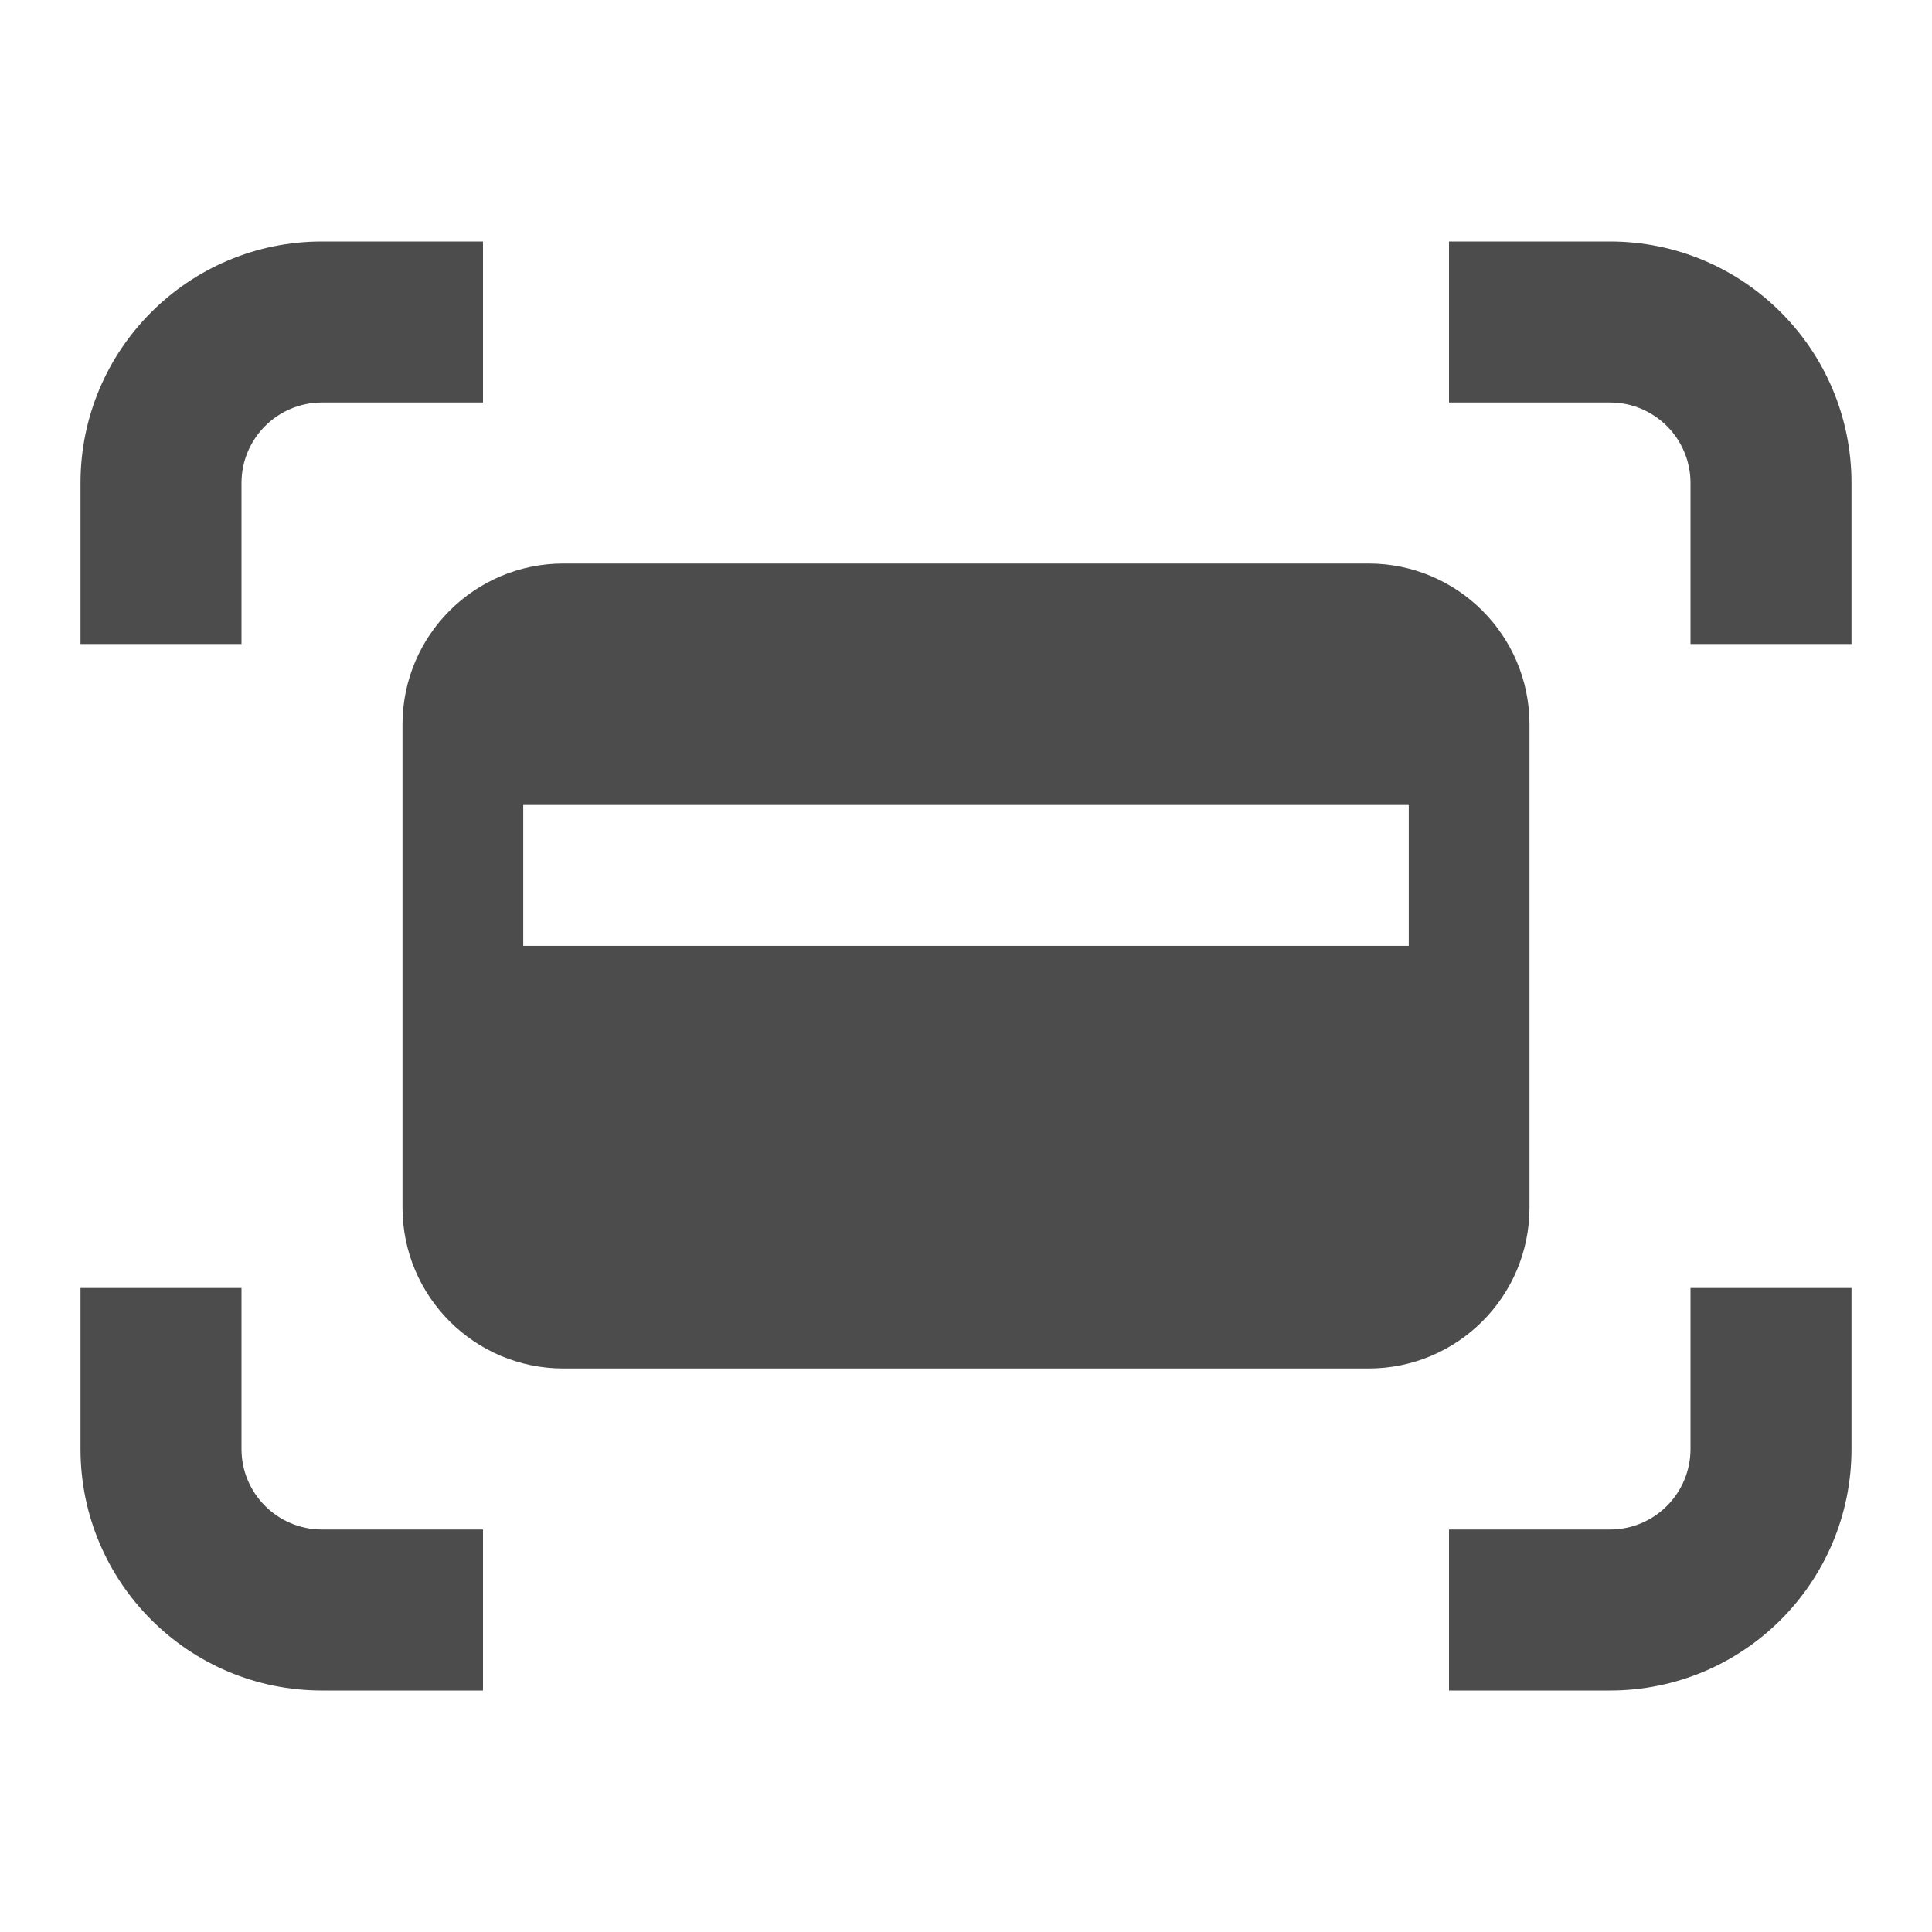 <svg width="24" height="24" viewBox="0 0 24 24" fill="none" xmlns="http://www.w3.org/2000/svg">
<path d="M4 3H6V5H4C3.448 5 3 5.448 3 6V8H1V6C1 4.343 2.343 3 4 3Z" fill="#4C4C4C"/>
<path d="M3 18C3 18.552 3.448 19 4 19H6V21H4C2.343 21 1 19.657 1 18V16H3V18Z" fill="#4C4C4C"/>
<path d="M18 21V19H20C20.552 19 21 18.552 21 18V16H23V18C23 19.657 21.657 21 20 21H18Z" fill="#4C4C4C"/>
<path d="M18 3V5H20C20.552 5 21 5.448 21 6V8H23V6C23 4.343 21.657 3 20 3H18Z" fill="#4C4C4C"/>
<path fill-rule="evenodd" clip-rule="evenodd" d="M5 9C5 7.895 5.895 7 7 7H17C18.105 7 19 7.895 19 9V15C19 16.105 18.105 17 17 17H7C5.895 17 5 16.105 5 15V9ZM6.5 10H17.5V11.75H6.5V10Z" fill="#4C4C4C"/>
</svg>
